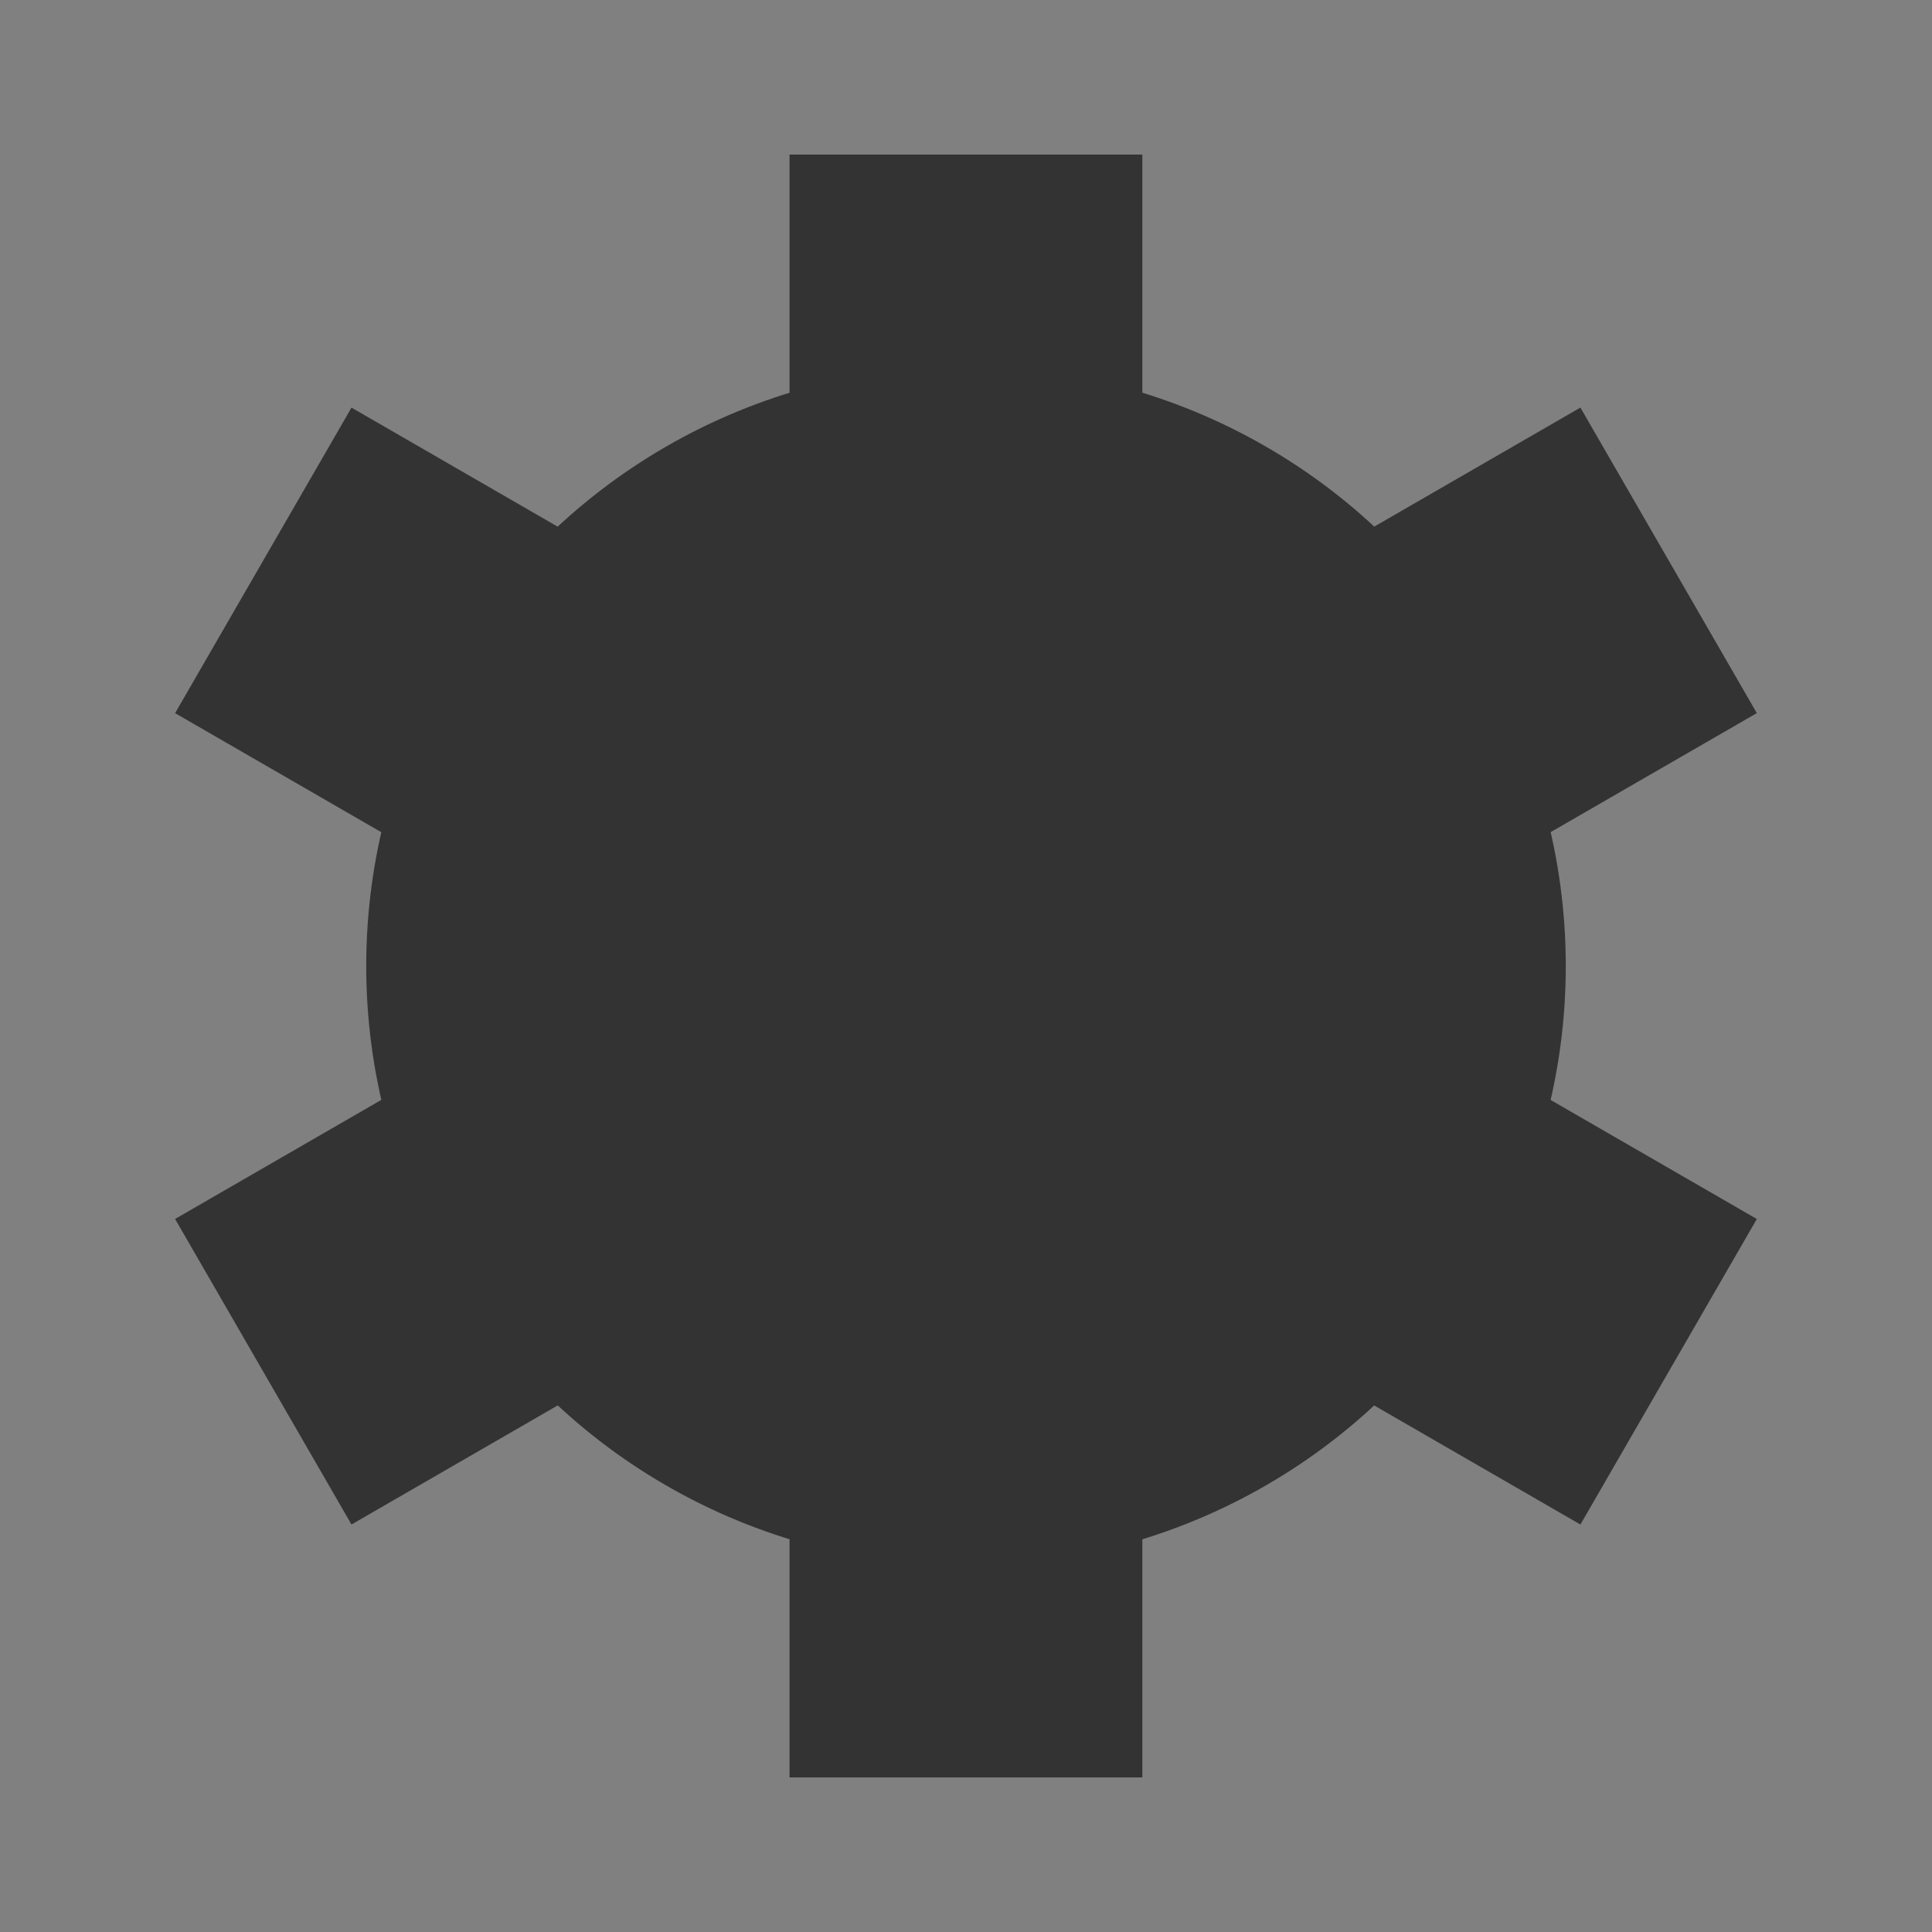 <?xml version="1.0" encoding="utf-8"?>
<!-- Generator: Adobe Illustrator 25.1.0, SVG Export Plug-In . SVG Version: 6.00 Build 0)  -->
<svg version="1.1" id="Layer_1" xmlns="http://www.w3.org/2000/svg" xmlns:xlink="http://www.w3.org/1999/xlink" x="0px" y="0px"
	 viewBox="0 0 1800 1800" style="enable-background:new 0 0 1800 1800;" xml:space="preserve">
<rect x="0" y="0" width="1800" height="1800" fill="#808080" stroke="none"/>
<style type="text/css">
	.st0{fill:#333333;stroke:#FFFFFF;stroke-width:200;stroke-miterlimit:10;}
	.st1{fill:#333333;}
</style>
<path class="st0" d="M406.9,653.5"/>
<g>
	<rect x="735.6" y="144" class="st1" width="328.7" height="1512"/>
</g>
<g>
	
		<rect x="735.6" y="144.1" transform="matrix(0.5 -0.866 0.866 0.5 -329.455 1229.401)" class="st1" width="328.7" height="1511.9"/>
</g>
<g>
	<rect x="144" y="735.7" transform="matrix(0.866 -0.5 0.5 0.866 -329.436 570.564)" class="st1" width="1511.9" height="328.7"/>
</g>
<circle class="st1" cx="900" cy="900" r="558.8"/>
</svg>
